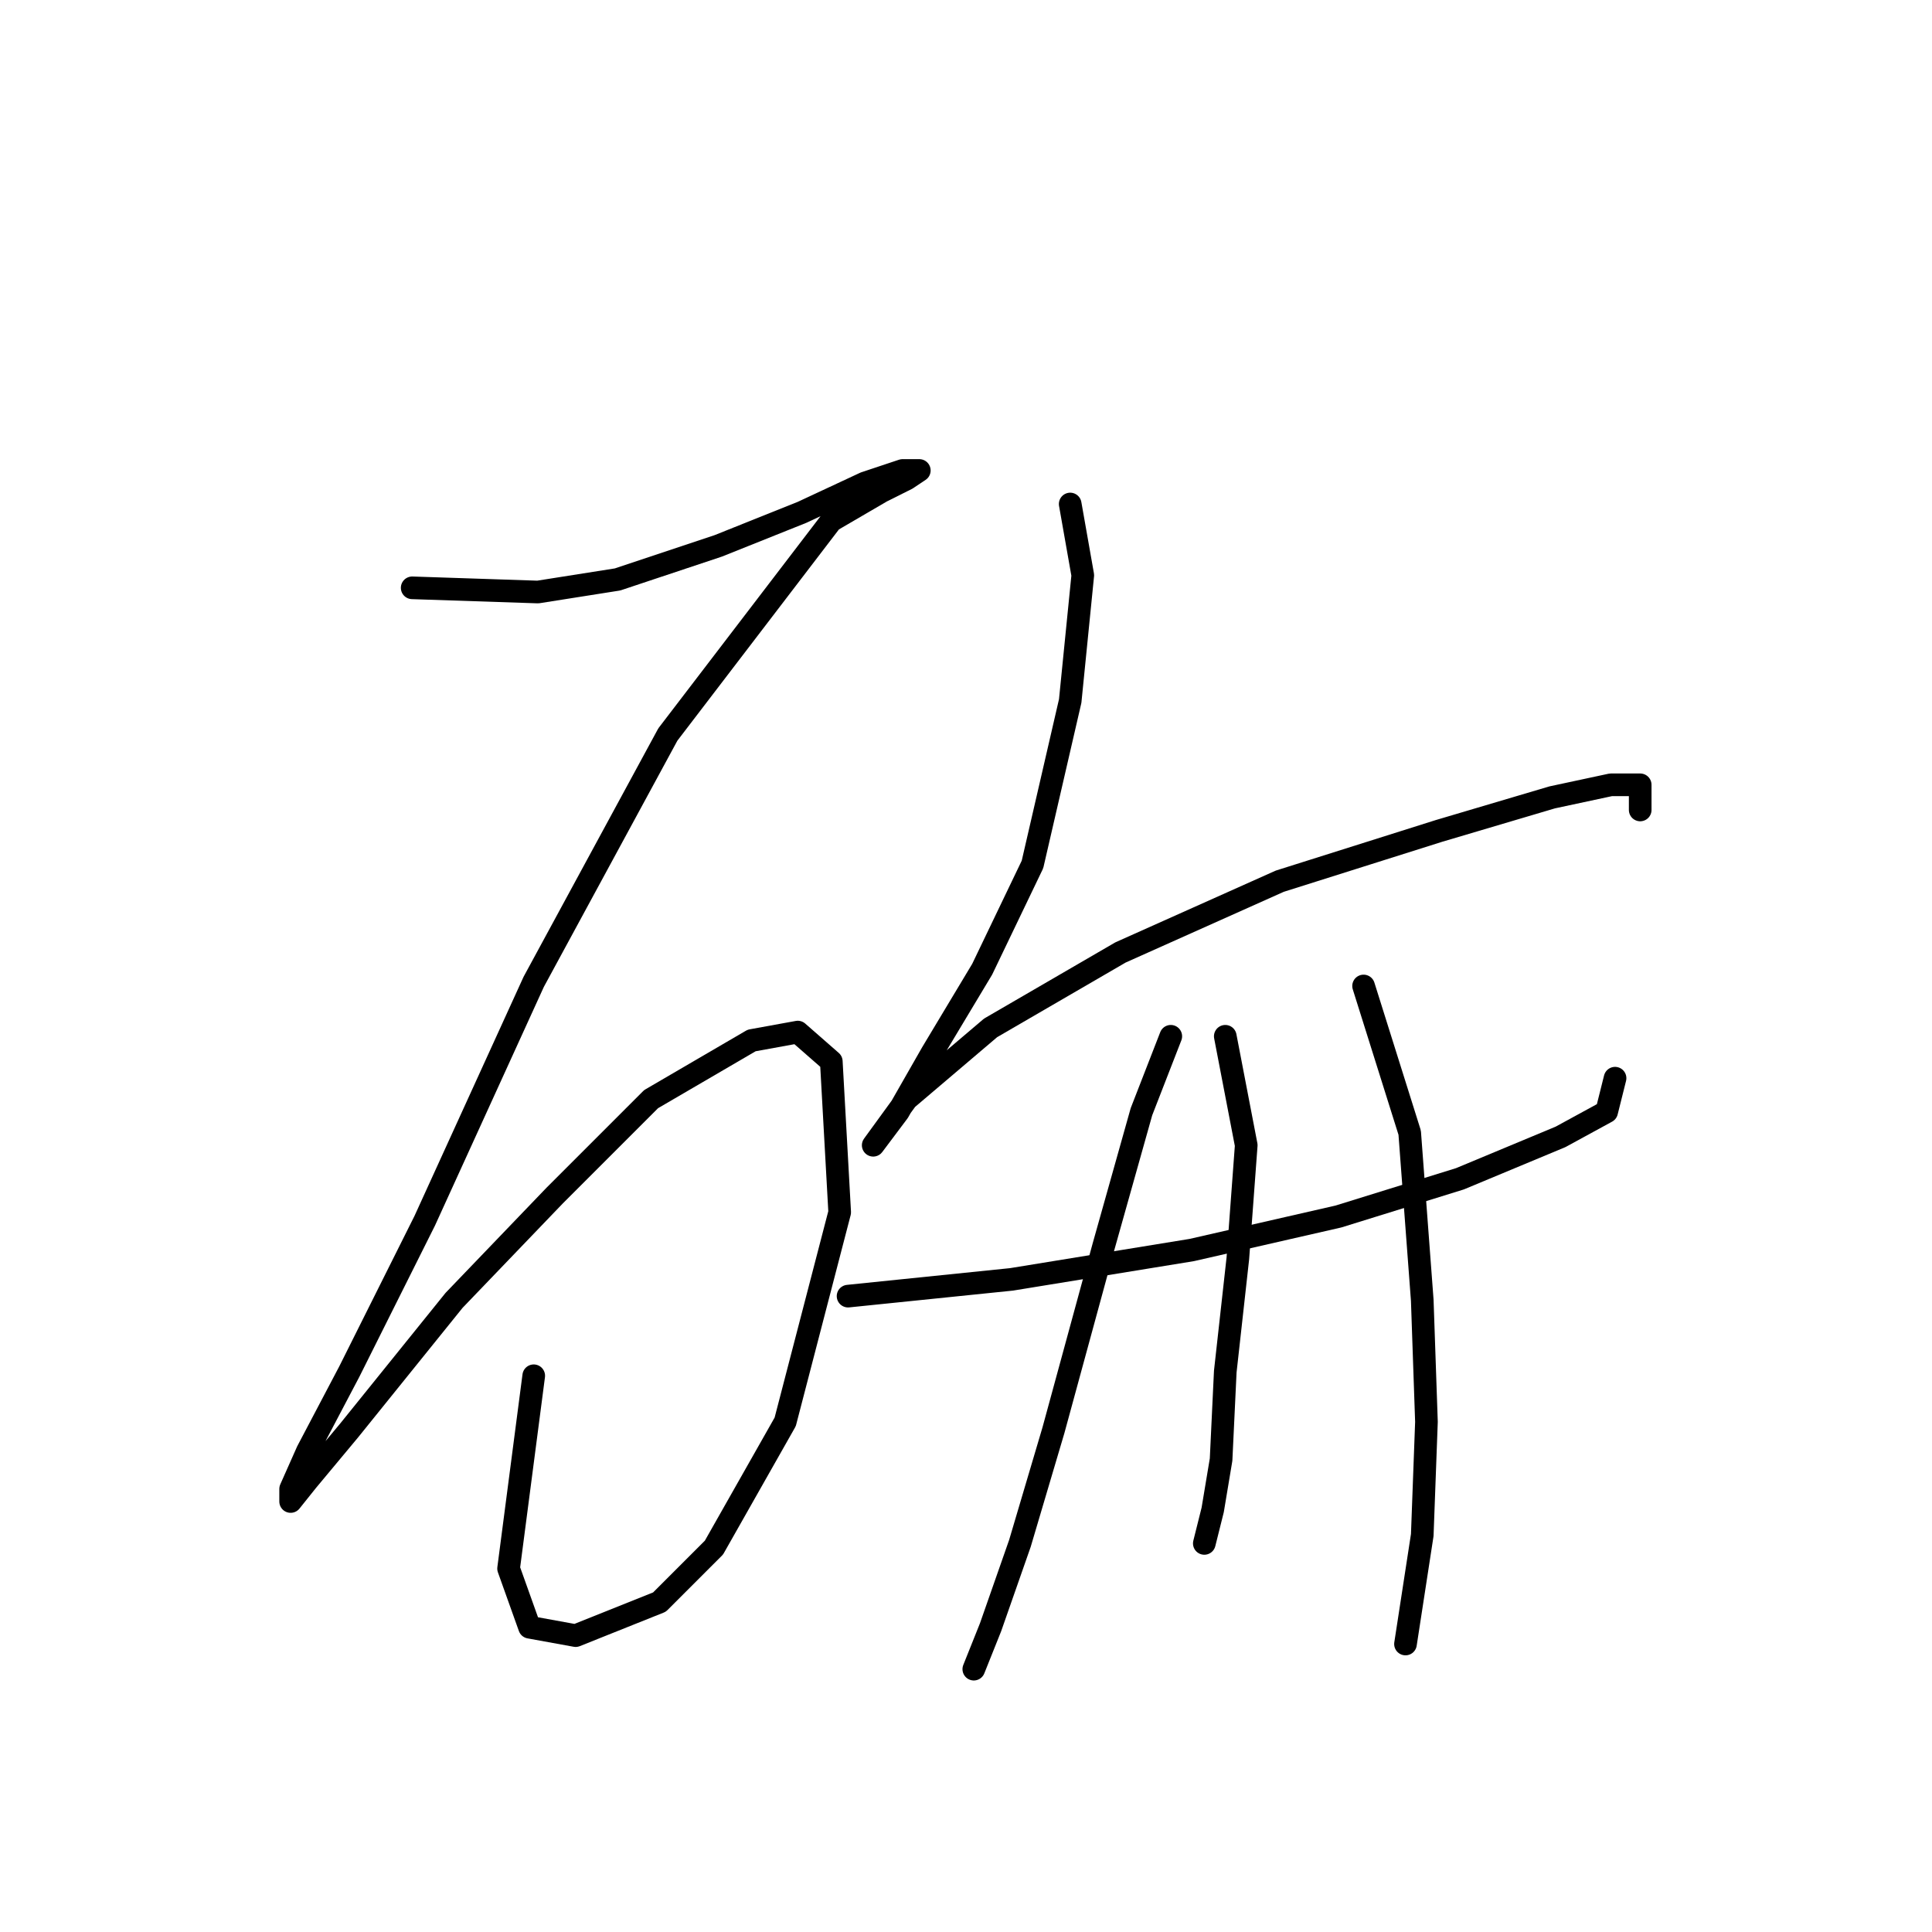 <?xml version="1.0" standalone="no"?>
    <svg width="256" height="256" xmlns="http://www.w3.org/2000/svg" version="1.1">
    <polyline stroke="black" stroke-width="3" stroke-linecap="round" fill="transparent" stroke-linejoin="round" points="54.617 77.89 71.277 78.445 81.829 76.779 95.157 72.336 106.264 67.893 114.595 64.006 119.593 62.34 121.814 62.34 120.148 63.451 116.816 65.117 110.152 69.004 88.493 97.327 70.722 130.093 56.283 161.748 46.286 181.741 40.733 192.292 38.511 197.291 38.511 198.957 40.733 196.18 46.286 189.516 60.17 172.3 73.499 158.416 86.272 145.643 99.6 137.868 105.709 136.757 110.152 140.645 111.263 160.637 104.043 188.405 94.602 205.065 87.382 212.285 76.275 216.728 70.167 215.617 67.39 207.842 70.722 182.296 70.722 182.296 " />
        <polyline stroke="black" stroke-width="3" stroke-linecap="round" fill="transparent" stroke-linejoin="round" points="141.807 66.783 143.473 76.224 141.807 92.884 136.809 114.543 130.145 128.427 123.48 139.534 119.038 147.309 115.705 151.752 115.705 151.752 120.148 145.643 131.255 136.202 148.471 126.205 169.575 116.764 190.678 110.1 205.673 105.657 213.448 103.991 217.335 103.991 217.335 107.323 217.335 107.323 " />
        <polyline stroke="black" stroke-width="3" stroke-linecap="round" fill="transparent" stroke-linejoin="round" points="112.373 171.744 134.032 169.523 157.912 165.635 177.35 161.193 193.455 156.194 206.783 150.641 212.892 147.309 214.003 142.866 214.003 142.866 " />
        <polyline stroke="black" stroke-width="3" stroke-linecap="round" fill="transparent" stroke-linejoin="round" points="155.135 137.312 151.248 147.309 146.25 165.08 139.586 189.516 135.143 204.51 131.255 215.617 129.034 221.171 129.034 221.171 129.034 221.171 " />
        <polyline stroke="black" stroke-width="3" stroke-linecap="round" fill="transparent" stroke-linejoin="round" points="162.355 137.312 165.132 151.752 164.021 166.746 162.355 181.741 161.8 193.403 160.689 200.067 159.578 204.51 159.578 204.51 159.578 204.51 " />
        <polyline stroke="black" stroke-width="3" stroke-linecap="round" fill="transparent" stroke-linejoin="round" points="180.682 130.648 186.791 150.086 188.457 172.3 189.012 188.405 188.457 203.399 186.235 217.839 186.235 217.839 " />
        </svg>